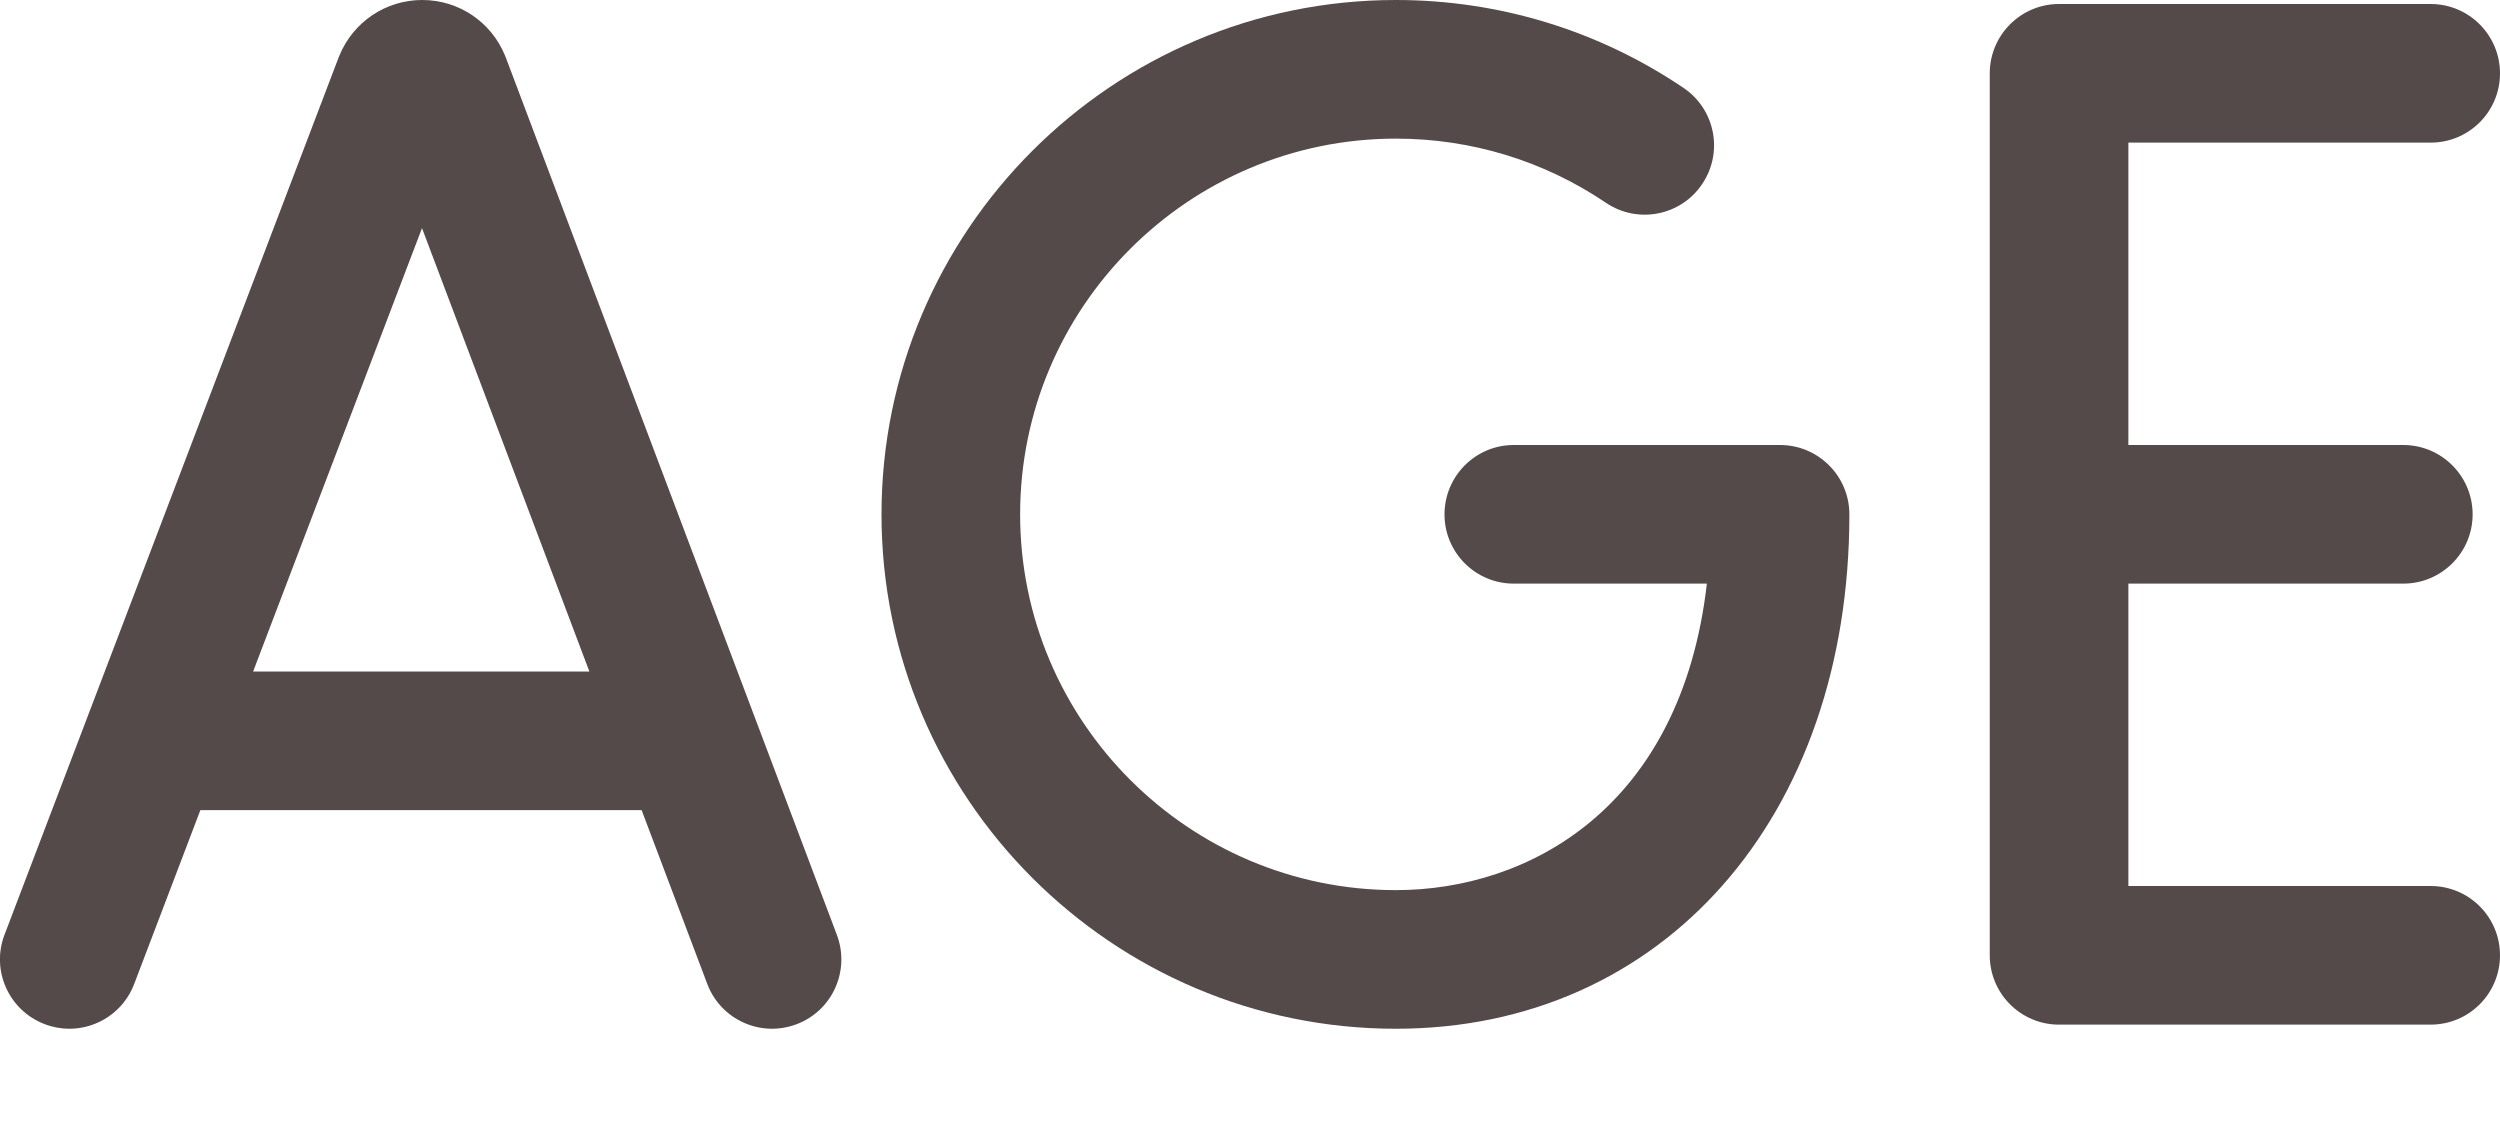<svg width="20" height="9" viewBox="0 0 20 9" fill="none" xmlns="http://www.w3.org/2000/svg">
<path d="M0.357 8.193C0.422 8.218 0.489 8.23 0.555 8.23C0.778 8.23 0.989 8.094 1.073 7.873L1.603 6.481H5.133L5.658 7.871C5.766 8.158 6.086 8.302 6.372 8.194C6.659 8.086 6.803 7.766 6.695 7.479L4.046 0.459C4.044 0.454 4.042 0.449 4.04 0.444C3.929 0.174 3.669 0 3.378 0C3.378 0 3.377 0 3.377 0C3.086 0 2.826 0.175 2.715 0.445C2.714 0.449 2.712 0.453 2.71 0.457L0.036 7.478C-0.073 7.764 0.071 8.084 0.357 8.193V8.193ZM3.376 1.825L4.715 5.372H2.025L3.376 1.825Z" fill="#544A4A"/>
<path d="M19.445 1.141C19.752 1.141 20 0.893 20 0.587C20 0.281 19.752 0.032 19.445 0.032H16.472C16.166 0.032 15.918 0.281 15.918 0.587V7.642C15.918 7.949 16.166 8.197 16.472 8.197H19.445C19.752 8.197 20 7.949 20 7.642C20 7.336 19.752 7.088 19.445 7.088H17.027V4.669H19.226C19.532 4.669 19.781 4.421 19.781 4.115C19.781 3.808 19.532 3.56 19.226 3.56H17.027V1.141H19.445V1.141Z" fill="#544A4A"/>
<path d="M11.167 1.109C11.769 1.109 12.35 1.286 12.847 1.622C13.101 1.794 13.446 1.727 13.617 1.473C13.789 1.219 13.722 0.874 13.468 0.703C12.787 0.243 11.991 0 11.167 0C8.898 0 7.052 1.846 7.052 4.115C7.052 6.384 8.898 8.23 11.167 8.23C13.303 8.23 14.795 6.538 14.795 4.115C14.795 3.809 14.547 3.56 14.24 3.56H12.11C11.804 3.56 11.556 3.809 11.556 4.115C11.556 4.421 11.804 4.669 12.11 4.669H13.655C13.448 6.466 12.226 7.121 11.167 7.121C9.509 7.121 8.161 5.772 8.161 4.115C8.161 2.457 9.51 1.109 11.167 1.109V1.109Z" fill="#544A4A"/>
</svg>
